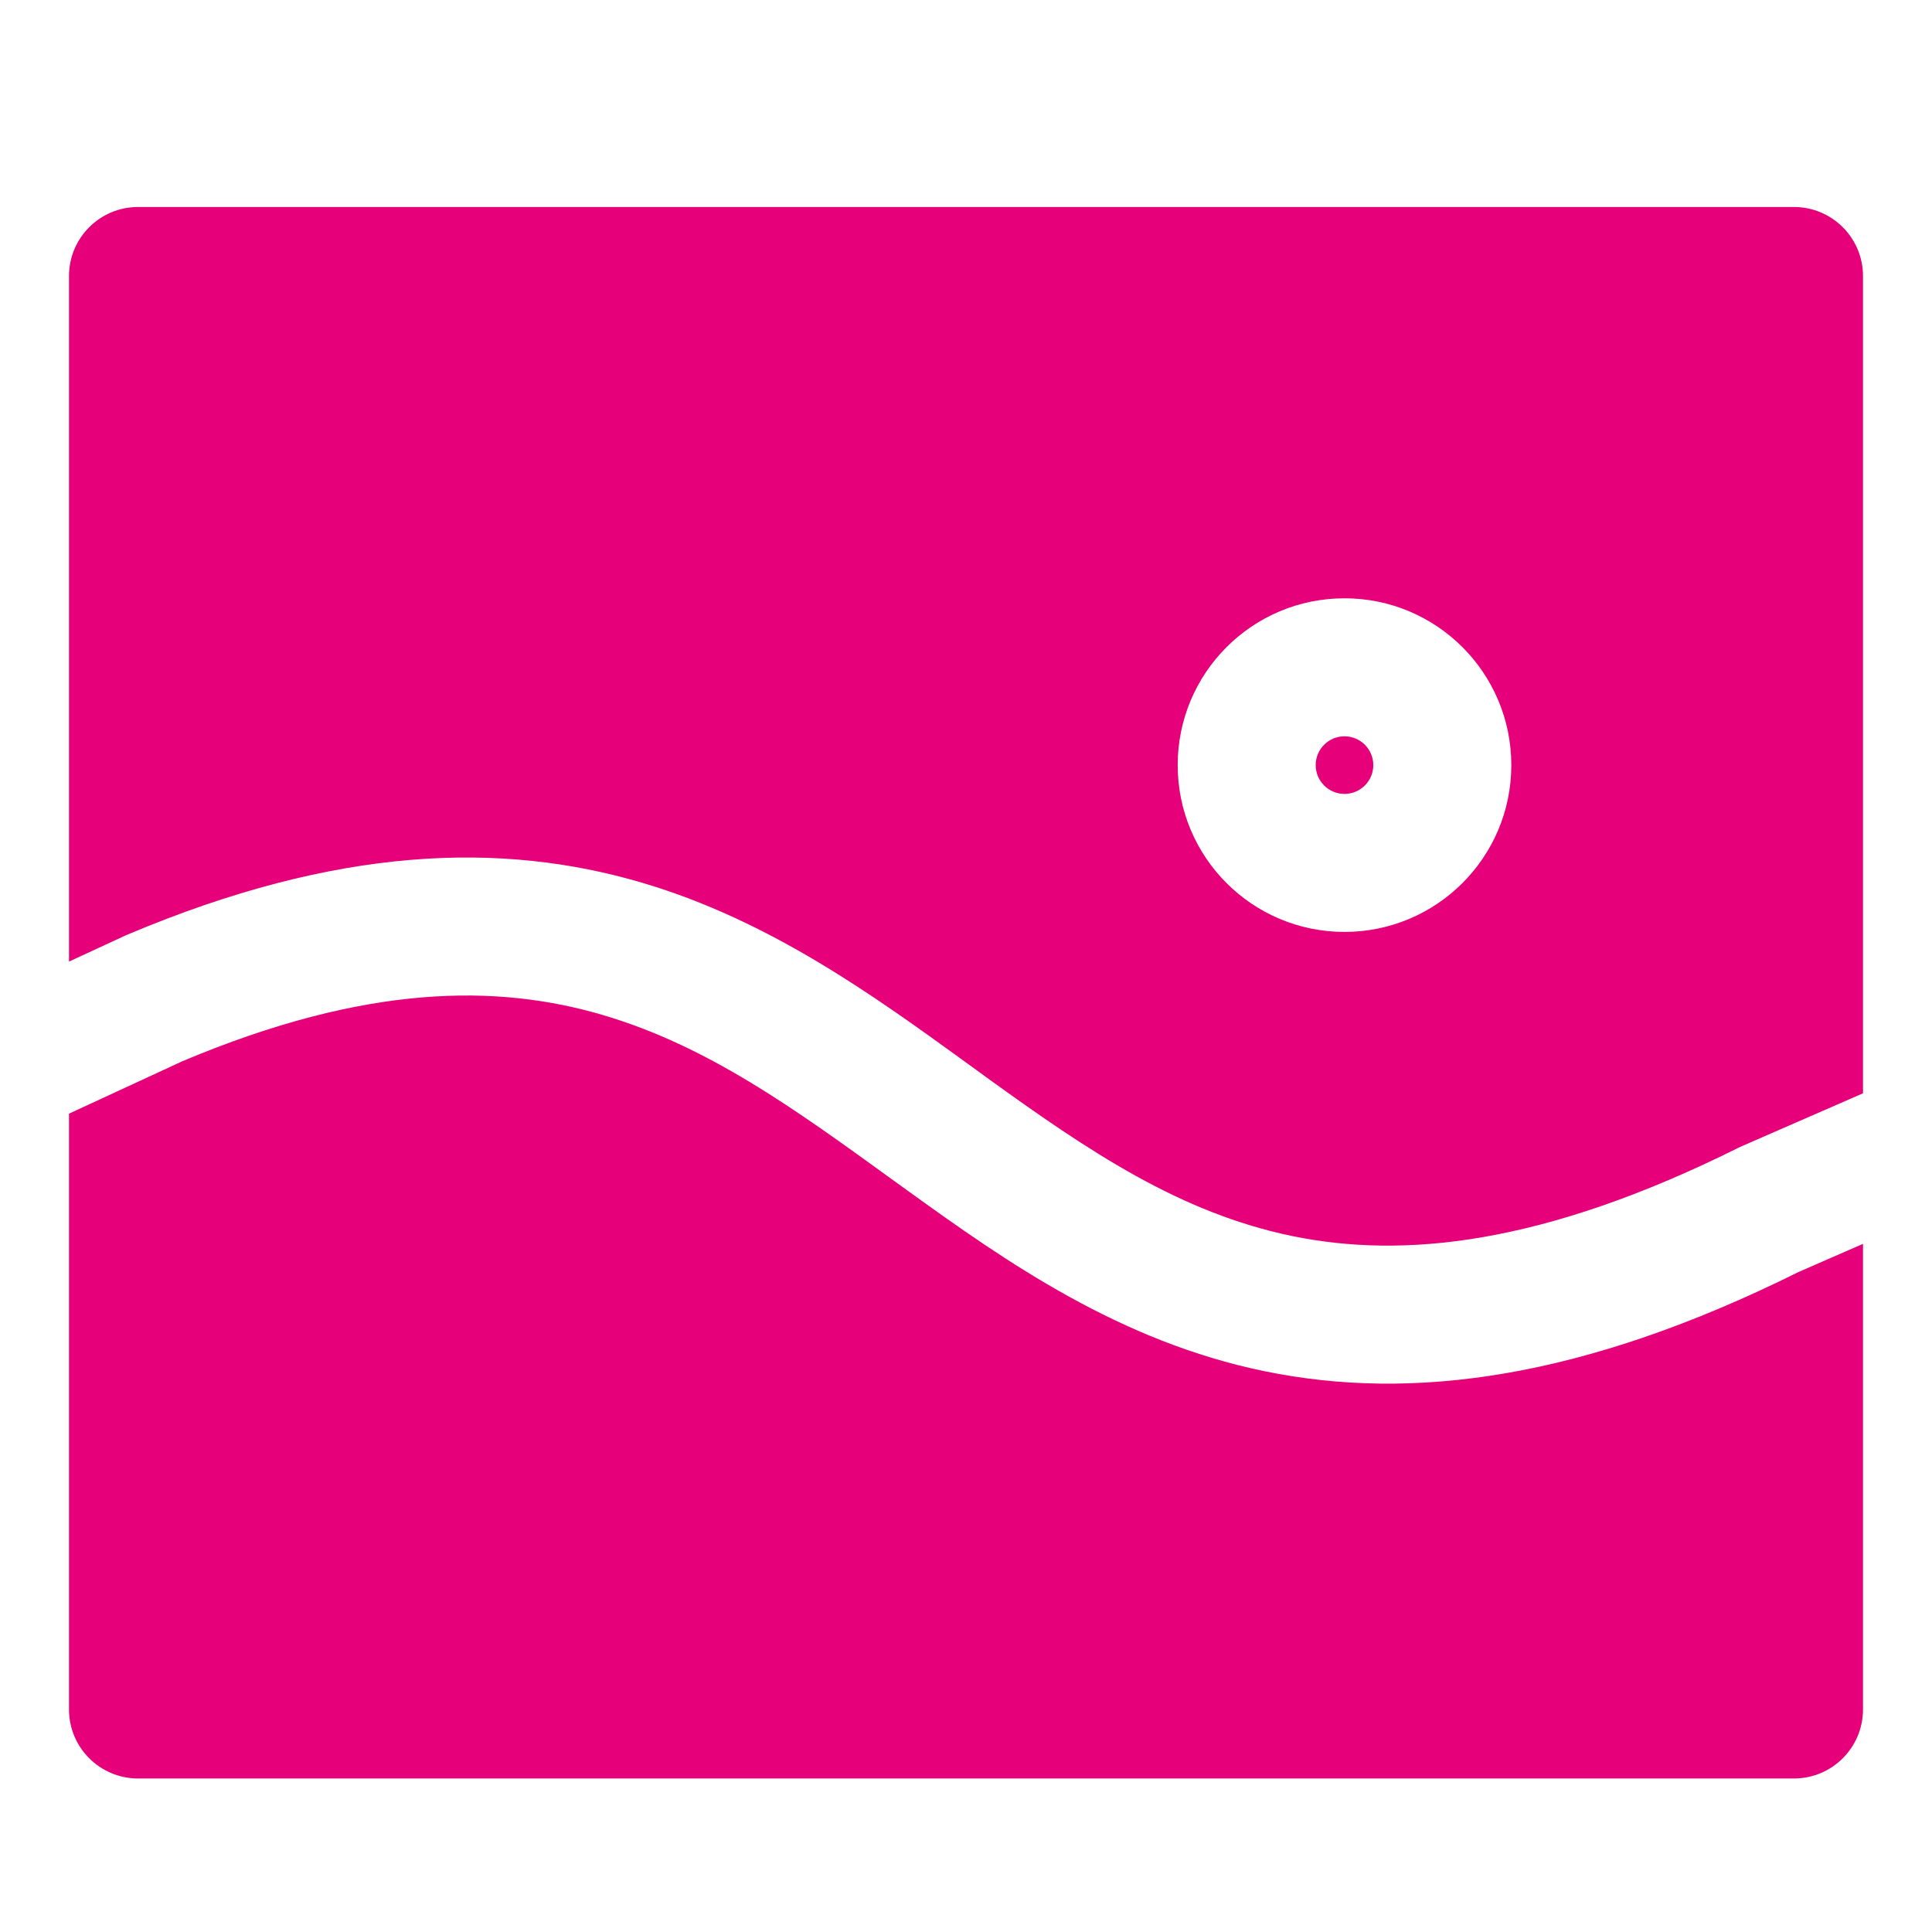 <svg width="48" height="48" viewBox="0 0 28 28" fill="#e6007a" xmlns="http://www.w3.org/2000/svg" stroke-width="2" stroke-linecap="round" stroke-linejoin="round" stroke="#e6007a"><path fill-rule="evenodd" clip-rule="evenodd" d="M1 4C1 3.448 1.448 3 2 3H26C26.552 3 27 3.448 27 4V15.845L25.249 16.609C25.234 16.616 25.218 16.623 25.203 16.63C22.347 18.054 20.327 18.241 18.734 17.915C17.104 17.58 15.78 16.686 14.309 15.623C14.217 15.556 14.124 15.489 14.03 15.42C12.678 14.44 11.168 13.343 9.308 12.794C7.26 12.189 4.882 12.265 1.855 13.542C1.845 13.546 1.835 13.55 1.824 13.555L1 13.936V4ZM1 16.14V24.775C1 25.327 1.448 25.775 2 25.775H26C26.552 25.775 27 25.327 27 24.775V18.027L26.072 18.432C22.939 19.99 20.466 20.311 18.333 19.874C16.232 19.443 14.593 18.296 13.138 17.244L12.923 17.089C11.51 16.065 10.26 15.161 8.742 14.712C7.211 14.26 5.315 14.256 2.648 15.378L1 16.14ZM19.485 10.671C19.255 10.671 19.068 10.858 19.068 11.089C19.068 11.319 19.255 11.506 19.485 11.506C19.716 11.506 19.903 11.319 19.903 11.089C19.903 10.858 19.716 10.671 19.485 10.671ZM17.068 11.089C17.068 9.753 18.15 8.671 19.485 8.671C20.821 8.671 21.903 9.753 21.903 11.089C21.903 12.424 20.821 13.506 19.485 13.506C18.15 13.506 17.068 12.424 17.068 11.089Z" stroke="none"></path></svg>